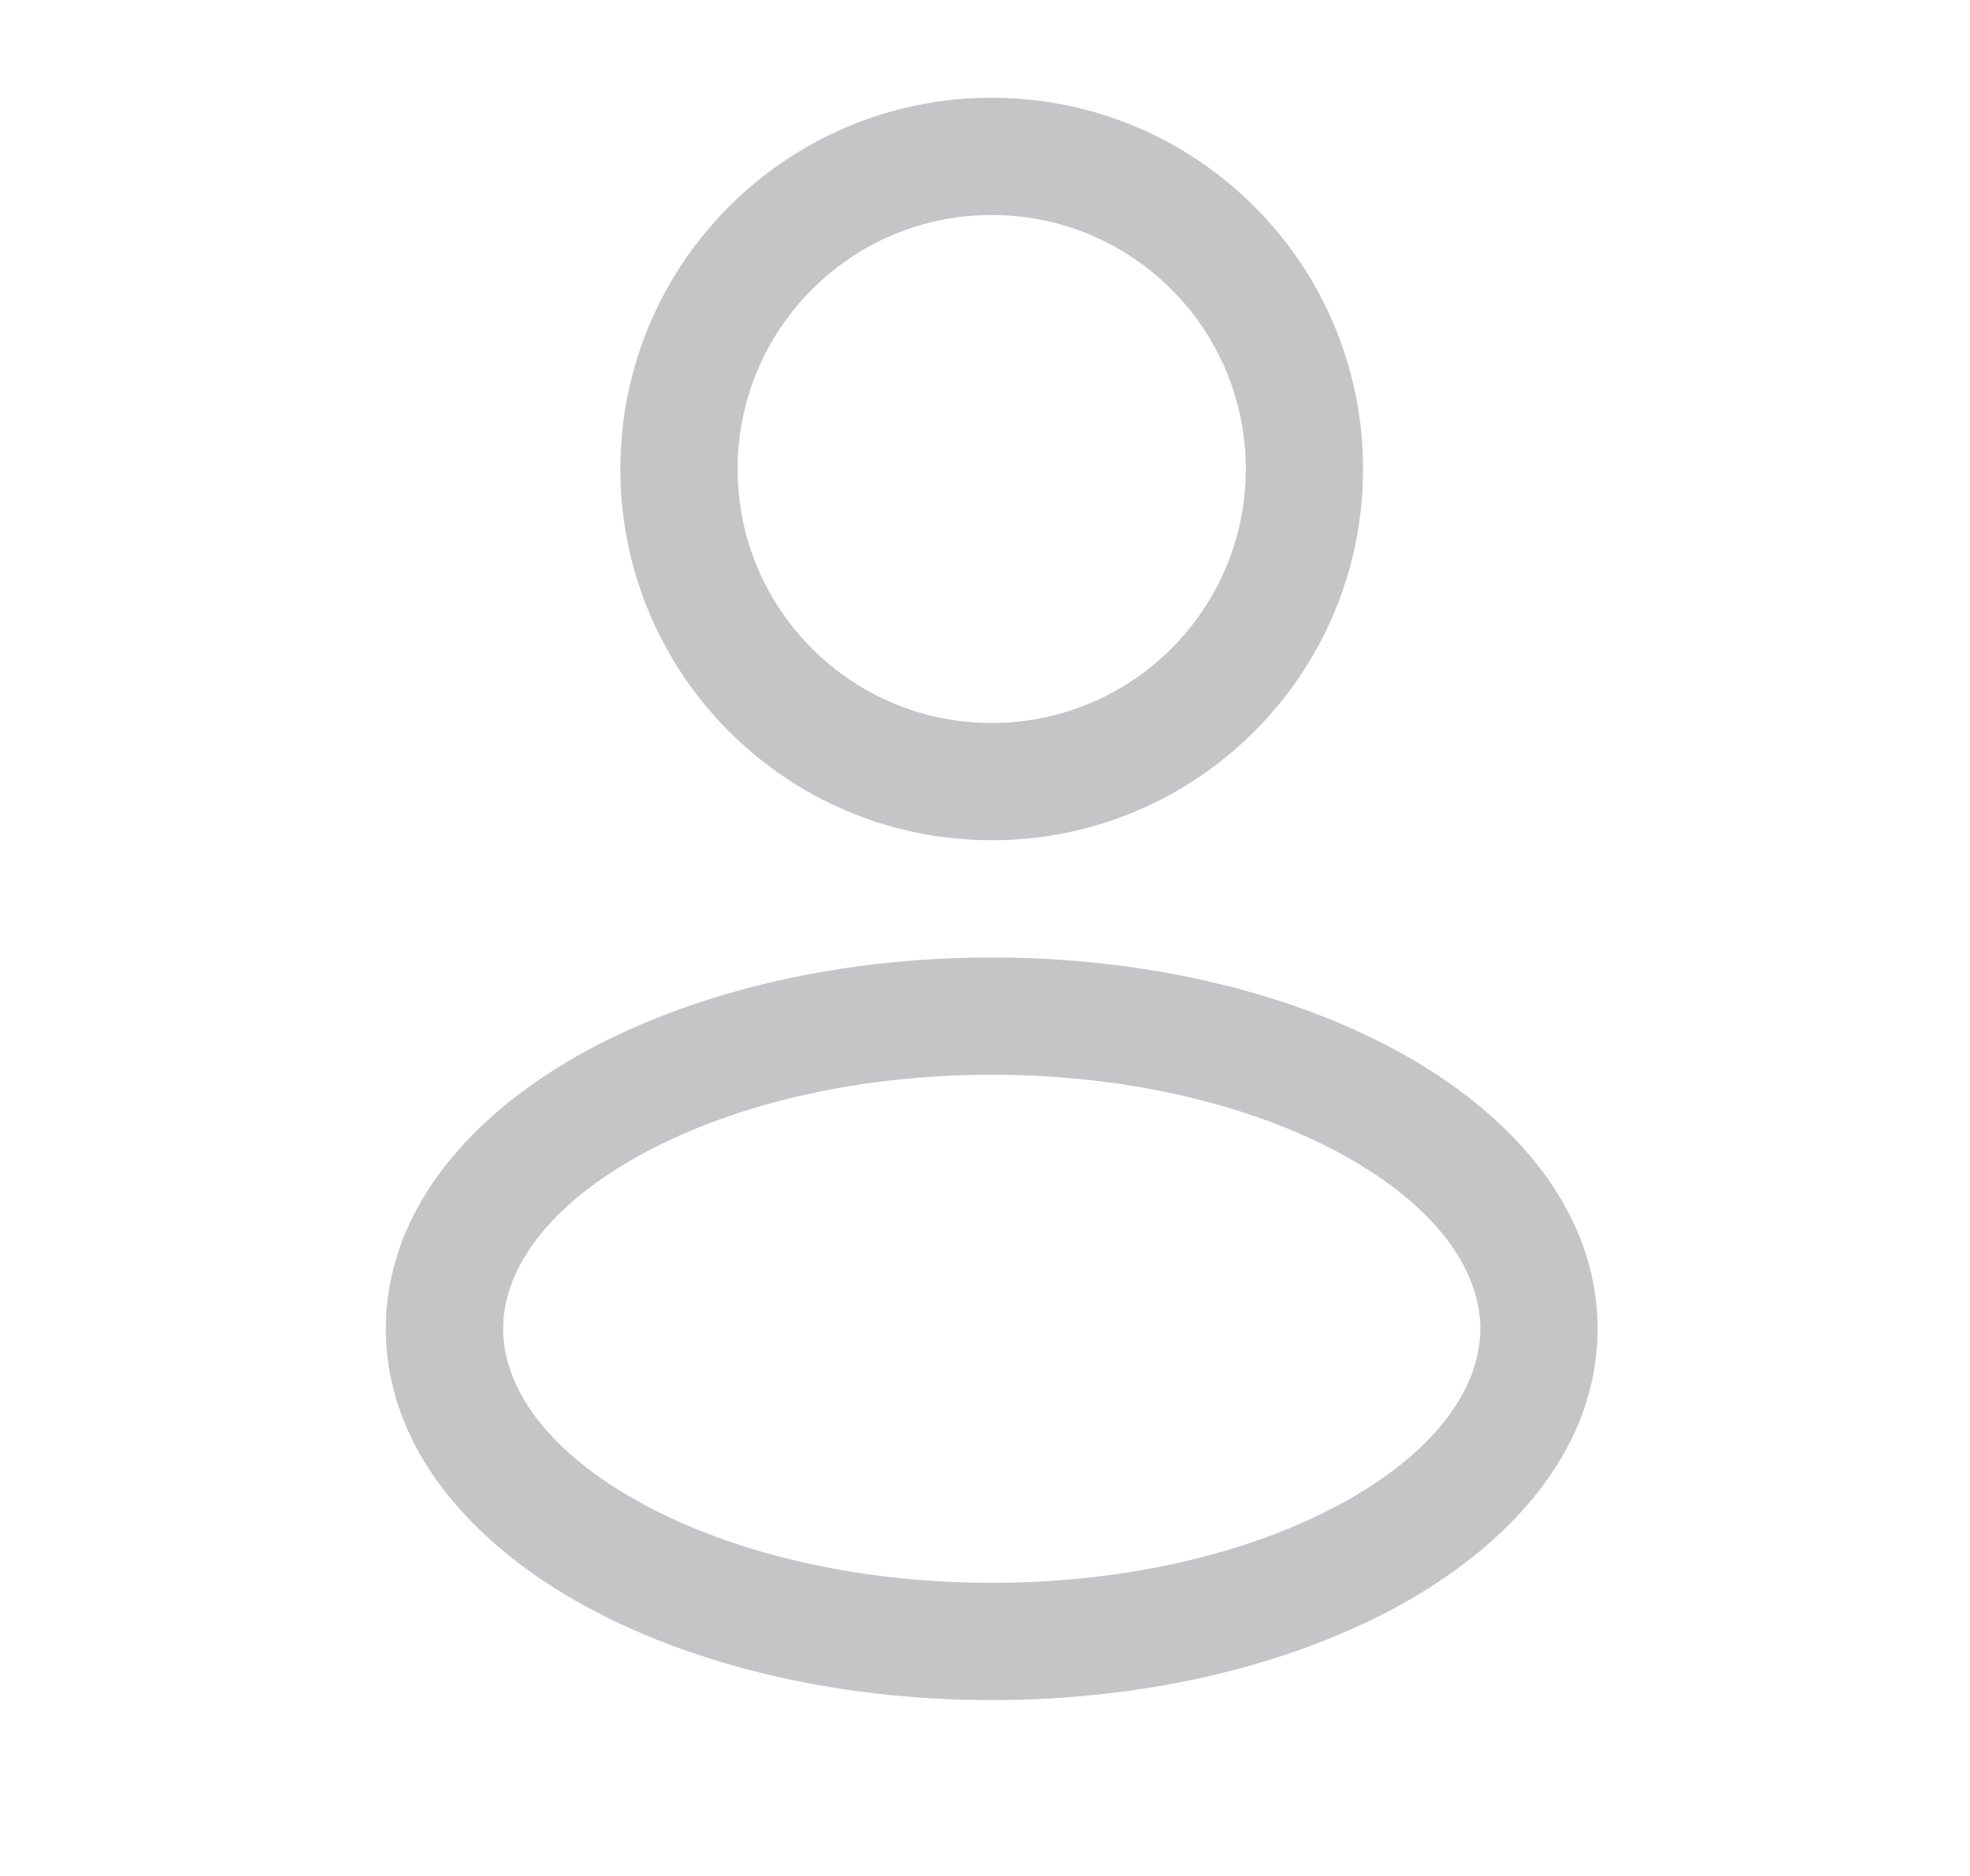 <svg width="21" height="20" viewBox="0 0 21 20" fill="none" xmlns="http://www.w3.org/2000/svg">
<path fill-rule="evenodd" clip-rule="evenodd" d="M10.571 1.042C8.385 1.042 6.613 2.814 6.613 5C6.613 7.186 8.385 8.958 10.571 8.958C12.758 8.958 14.53 7.186 14.53 5C14.53 2.814 12.758 1.042 10.571 1.042ZM7.863 5C7.863 3.504 9.076 2.292 10.571 2.292C12.067 2.292 13.28 3.504 13.28 5C13.28 6.496 12.067 7.708 10.571 7.708C9.076 7.708 7.863 6.496 7.863 5Z" fill="#C5C5C8"/>
<path fill-rule="evenodd" clip-rule="evenodd" d="M10.571 10.208C8.872 10.208 7.303 10.601 6.137 11.267C4.988 11.923 4.113 12.925 4.113 14.167C4.113 15.408 4.988 16.41 6.137 17.066C7.303 17.733 8.872 18.125 10.571 18.125C12.271 18.125 13.84 17.733 15.006 17.066C16.155 16.41 17.03 15.408 17.03 14.167C17.03 12.925 16.155 11.923 15.006 11.267C13.84 10.601 12.271 10.208 10.571 10.208ZM5.363 14.167C5.363 13.567 5.794 12.902 6.757 12.352C7.702 11.812 9.049 11.458 10.571 11.458C12.094 11.458 13.441 11.812 14.386 12.352C15.349 12.902 15.78 13.567 15.78 14.167C15.78 14.766 15.349 15.431 14.386 15.981C13.441 16.521 12.094 16.875 10.571 16.875C9.049 16.875 7.702 16.521 6.757 15.981C5.794 15.431 5.363 14.766 5.363 14.167Z" fill="#C5C5C8"/>
</svg>
